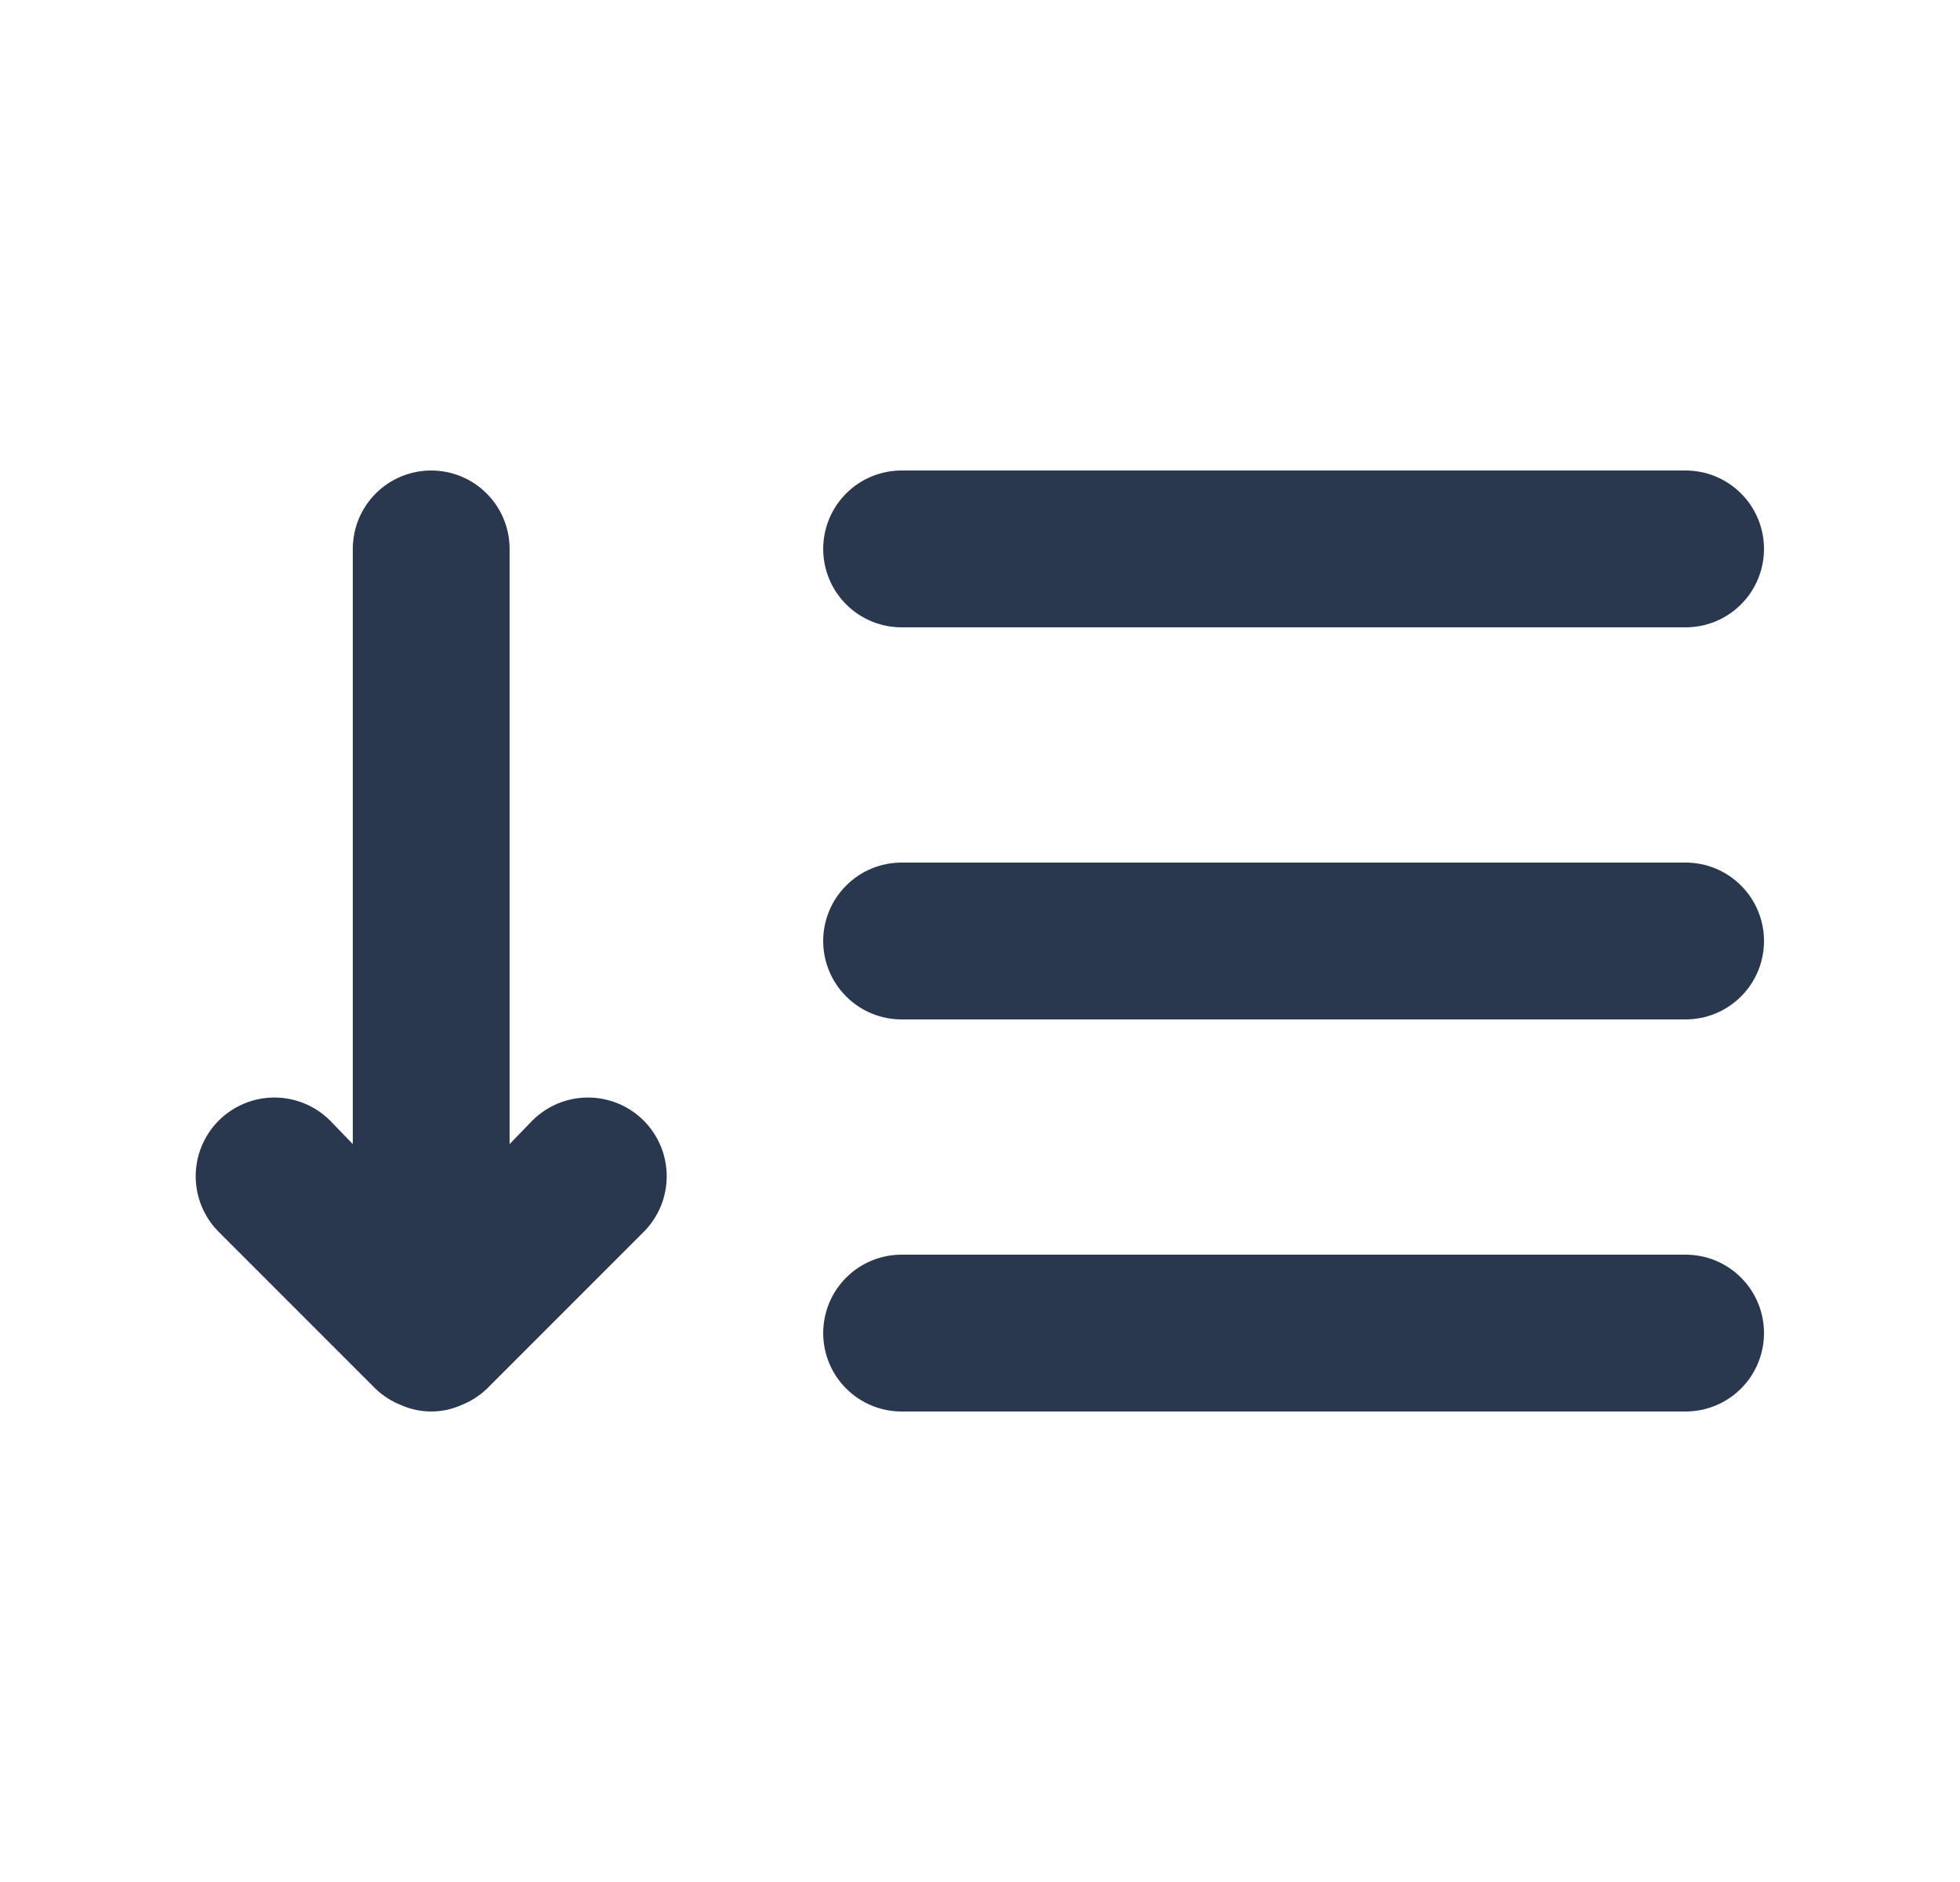<svg width="25" height="24" viewBox="0 0 25 24" fill="none" xmlns="http://www.w3.org/2000/svg">
<path d="M6.79 14.29L6.5 14.59V7C6.5 6.735 6.395 6.48 6.207 6.293C6.02 6.105 5.765 6 5.5 6C5.235 6 4.98 6.105 4.793 6.293C4.605 6.48 4.5 6.735 4.5 7V14.59L4.21 14.29C4.022 14.102 3.766 13.996 3.5 13.996C3.234 13.996 2.978 14.102 2.79 14.29C2.602 14.478 2.496 14.734 2.496 15C2.496 15.266 2.602 15.522 2.79 15.71L4.79 17.71C4.885 17.801 4.997 17.872 5.12 17.92C5.24 17.973 5.369 18 5.5 18C5.631 18 5.76 17.973 5.88 17.92C6.003 17.872 6.115 17.801 6.21 17.71L8.21 15.71C8.303 15.617 8.377 15.506 8.428 15.384C8.478 15.262 8.504 15.132 8.504 15C8.504 14.868 8.478 14.738 8.428 14.616C8.377 14.494 8.303 14.383 8.21 14.29C8.117 14.197 8.006 14.123 7.884 14.072C7.762 14.022 7.632 13.996 7.5 13.996C7.368 13.996 7.238 14.022 7.116 14.072C6.994 14.123 6.883 14.197 6.79 14.29ZM11.5 8H21.5C21.765 8 22.02 7.895 22.207 7.707C22.395 7.52 22.5 7.265 22.5 7C22.5 6.735 22.395 6.48 22.207 6.293C22.02 6.105 21.765 6 21.5 6H11.5C11.235 6 10.98 6.105 10.793 6.293C10.605 6.48 10.5 6.735 10.5 7C10.5 7.265 10.605 7.52 10.793 7.707C10.98 7.895 11.235 8 11.5 8ZM21.5 11H11.5C11.235 11 10.98 11.105 10.793 11.293C10.605 11.48 10.5 11.735 10.5 12C10.5 12.265 10.605 12.52 10.793 12.707C10.98 12.895 11.235 13 11.5 13H21.5C21.765 13 22.02 12.895 22.207 12.707C22.395 12.52 22.5 12.265 22.5 12C22.5 11.735 22.395 11.48 22.207 11.293C22.02 11.105 21.765 11 21.5 11ZM21.5 16H11.5C11.235 16 10.98 16.105 10.793 16.293C10.605 16.48 10.5 16.735 10.5 17C10.5 17.265 10.605 17.52 10.793 17.707C10.98 17.895 11.235 18 11.5 18H21.5C21.765 18 22.02 17.895 22.207 17.707C22.395 17.52 22.5 17.265 22.5 17C22.5 16.735 22.395 16.48 22.207 16.293C22.02 16.105 21.765 16 21.5 16Z" fill="#29384E"/>
</svg>
